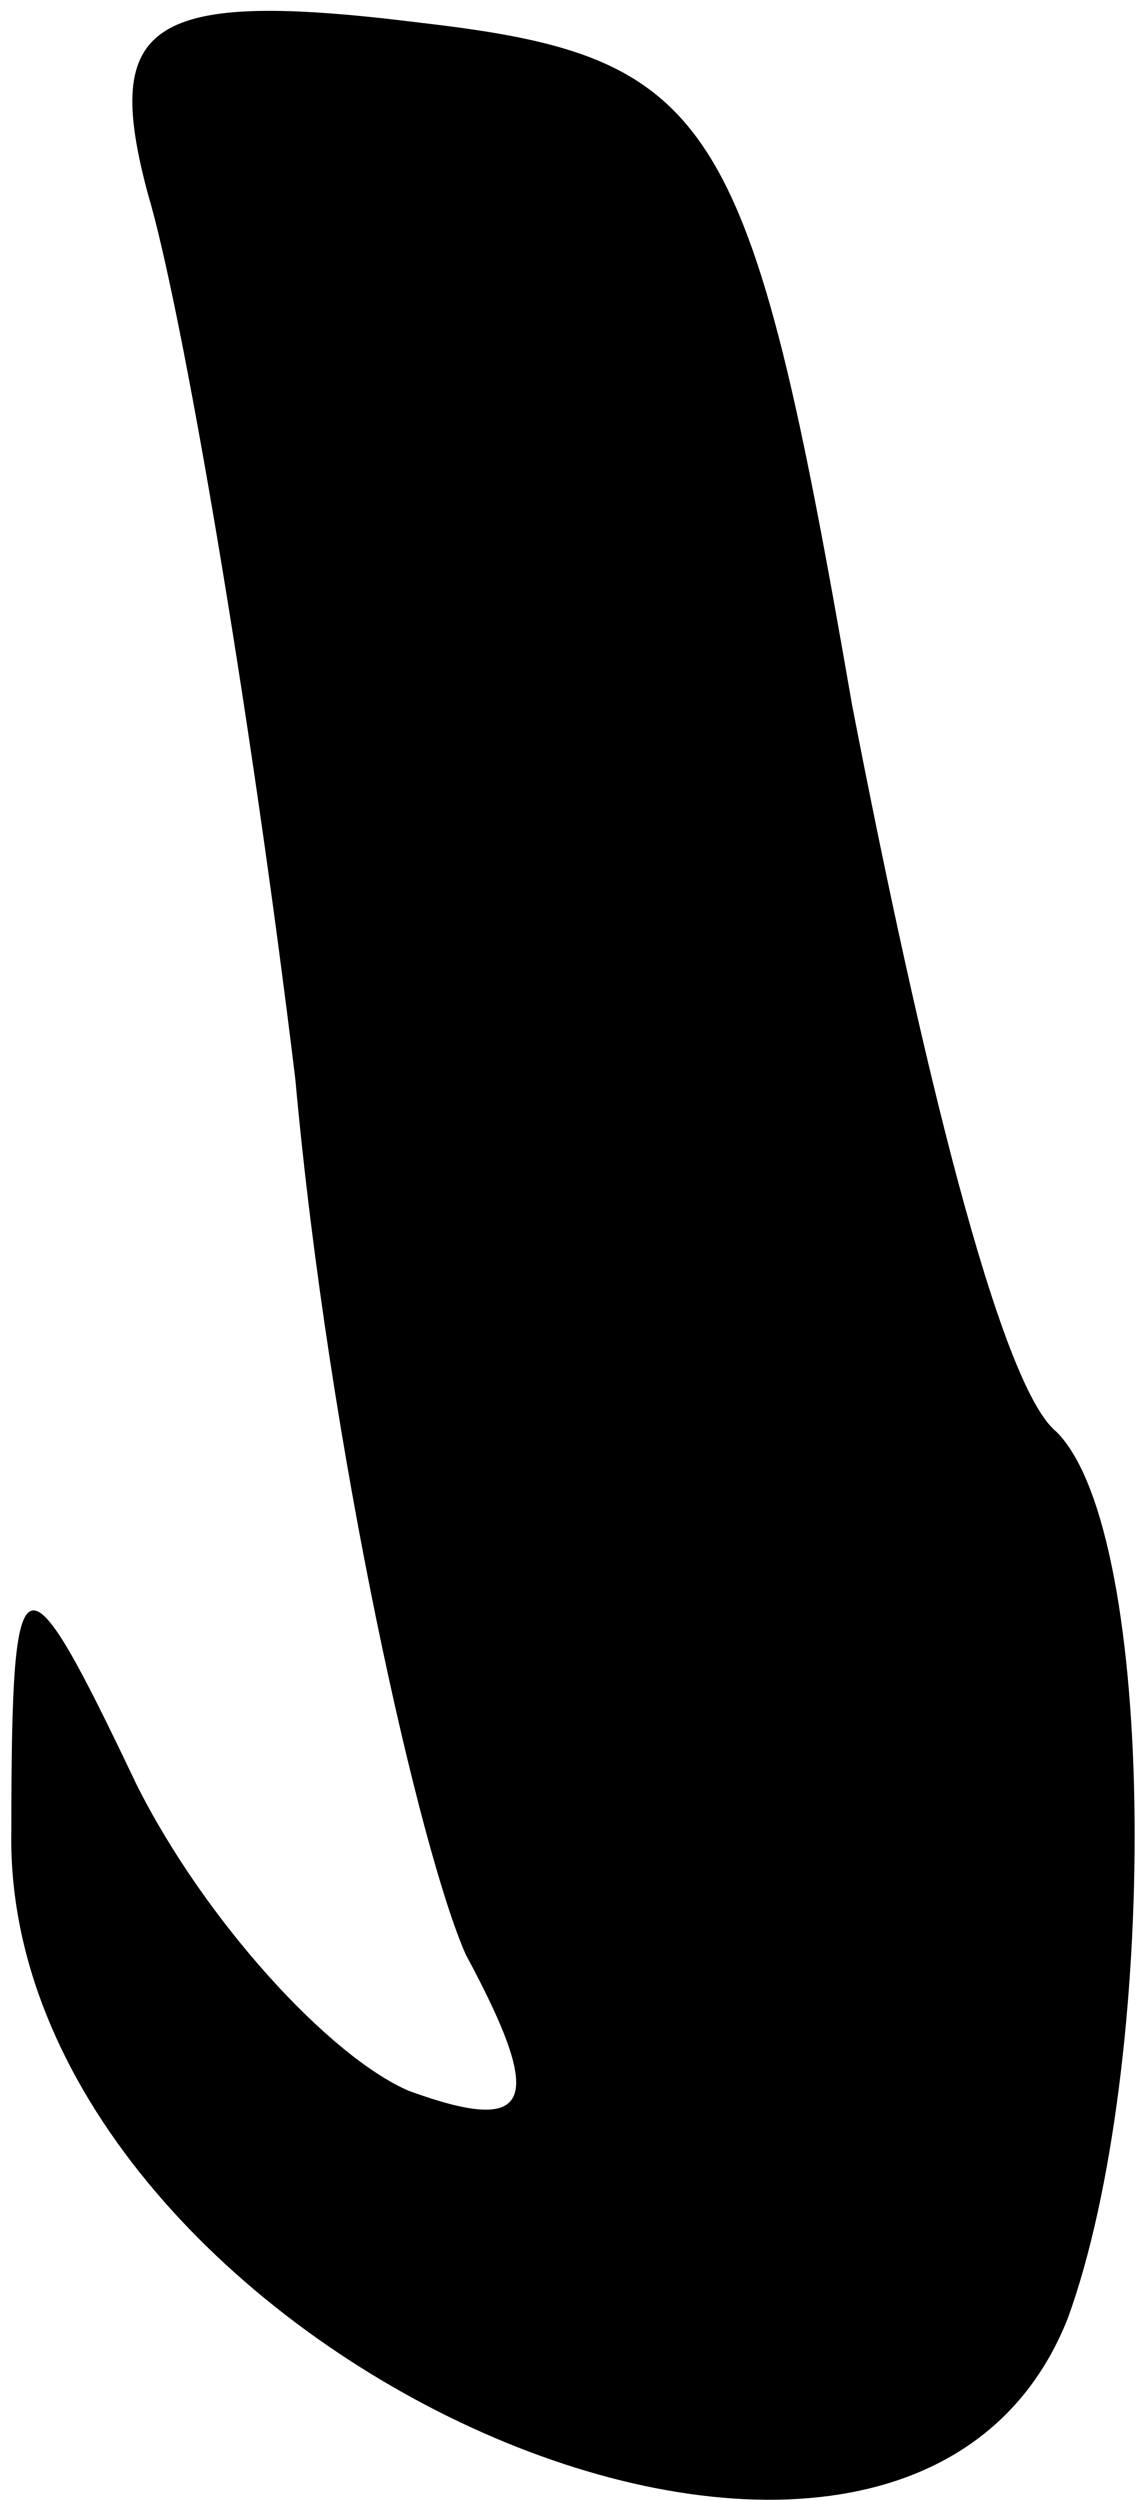 <?xml version="1.0" standalone="no"?>
<!DOCTYPE svg PUBLIC "-//W3C//DTD SVG 20010904//EN"
 "http://www.w3.org/TR/2001/REC-SVG-20010904/DTD/svg10.dtd">
<svg version="1.0" xmlns="http://www.w3.org/2000/svg"
 width="10pt" height="22pt" viewBox="0 0 10 22"
 preserveAspectRatio="xMidYMid meet">
<g transform="translate(0,22) scale(0.1,-0.1)"
fill="#000000" stroke="none">
<path fill="#000000" stroke="none" d="M13 203 c3 -10 9 -45 13 -78 3 -33 11
-68 15 -77 7 -13 6 -16 -5 -12 -7 3 -18 15 -24 27 -10 21 -11 21 -11 -4 -1
-45 78 -81 93 -43 8 22 8 69 -1 78 -5 4 -12 33 -18 64 -9 52 -12 57 -38 60
-24 3 -28 0 -24 -15z"/>
</g>
</svg>
